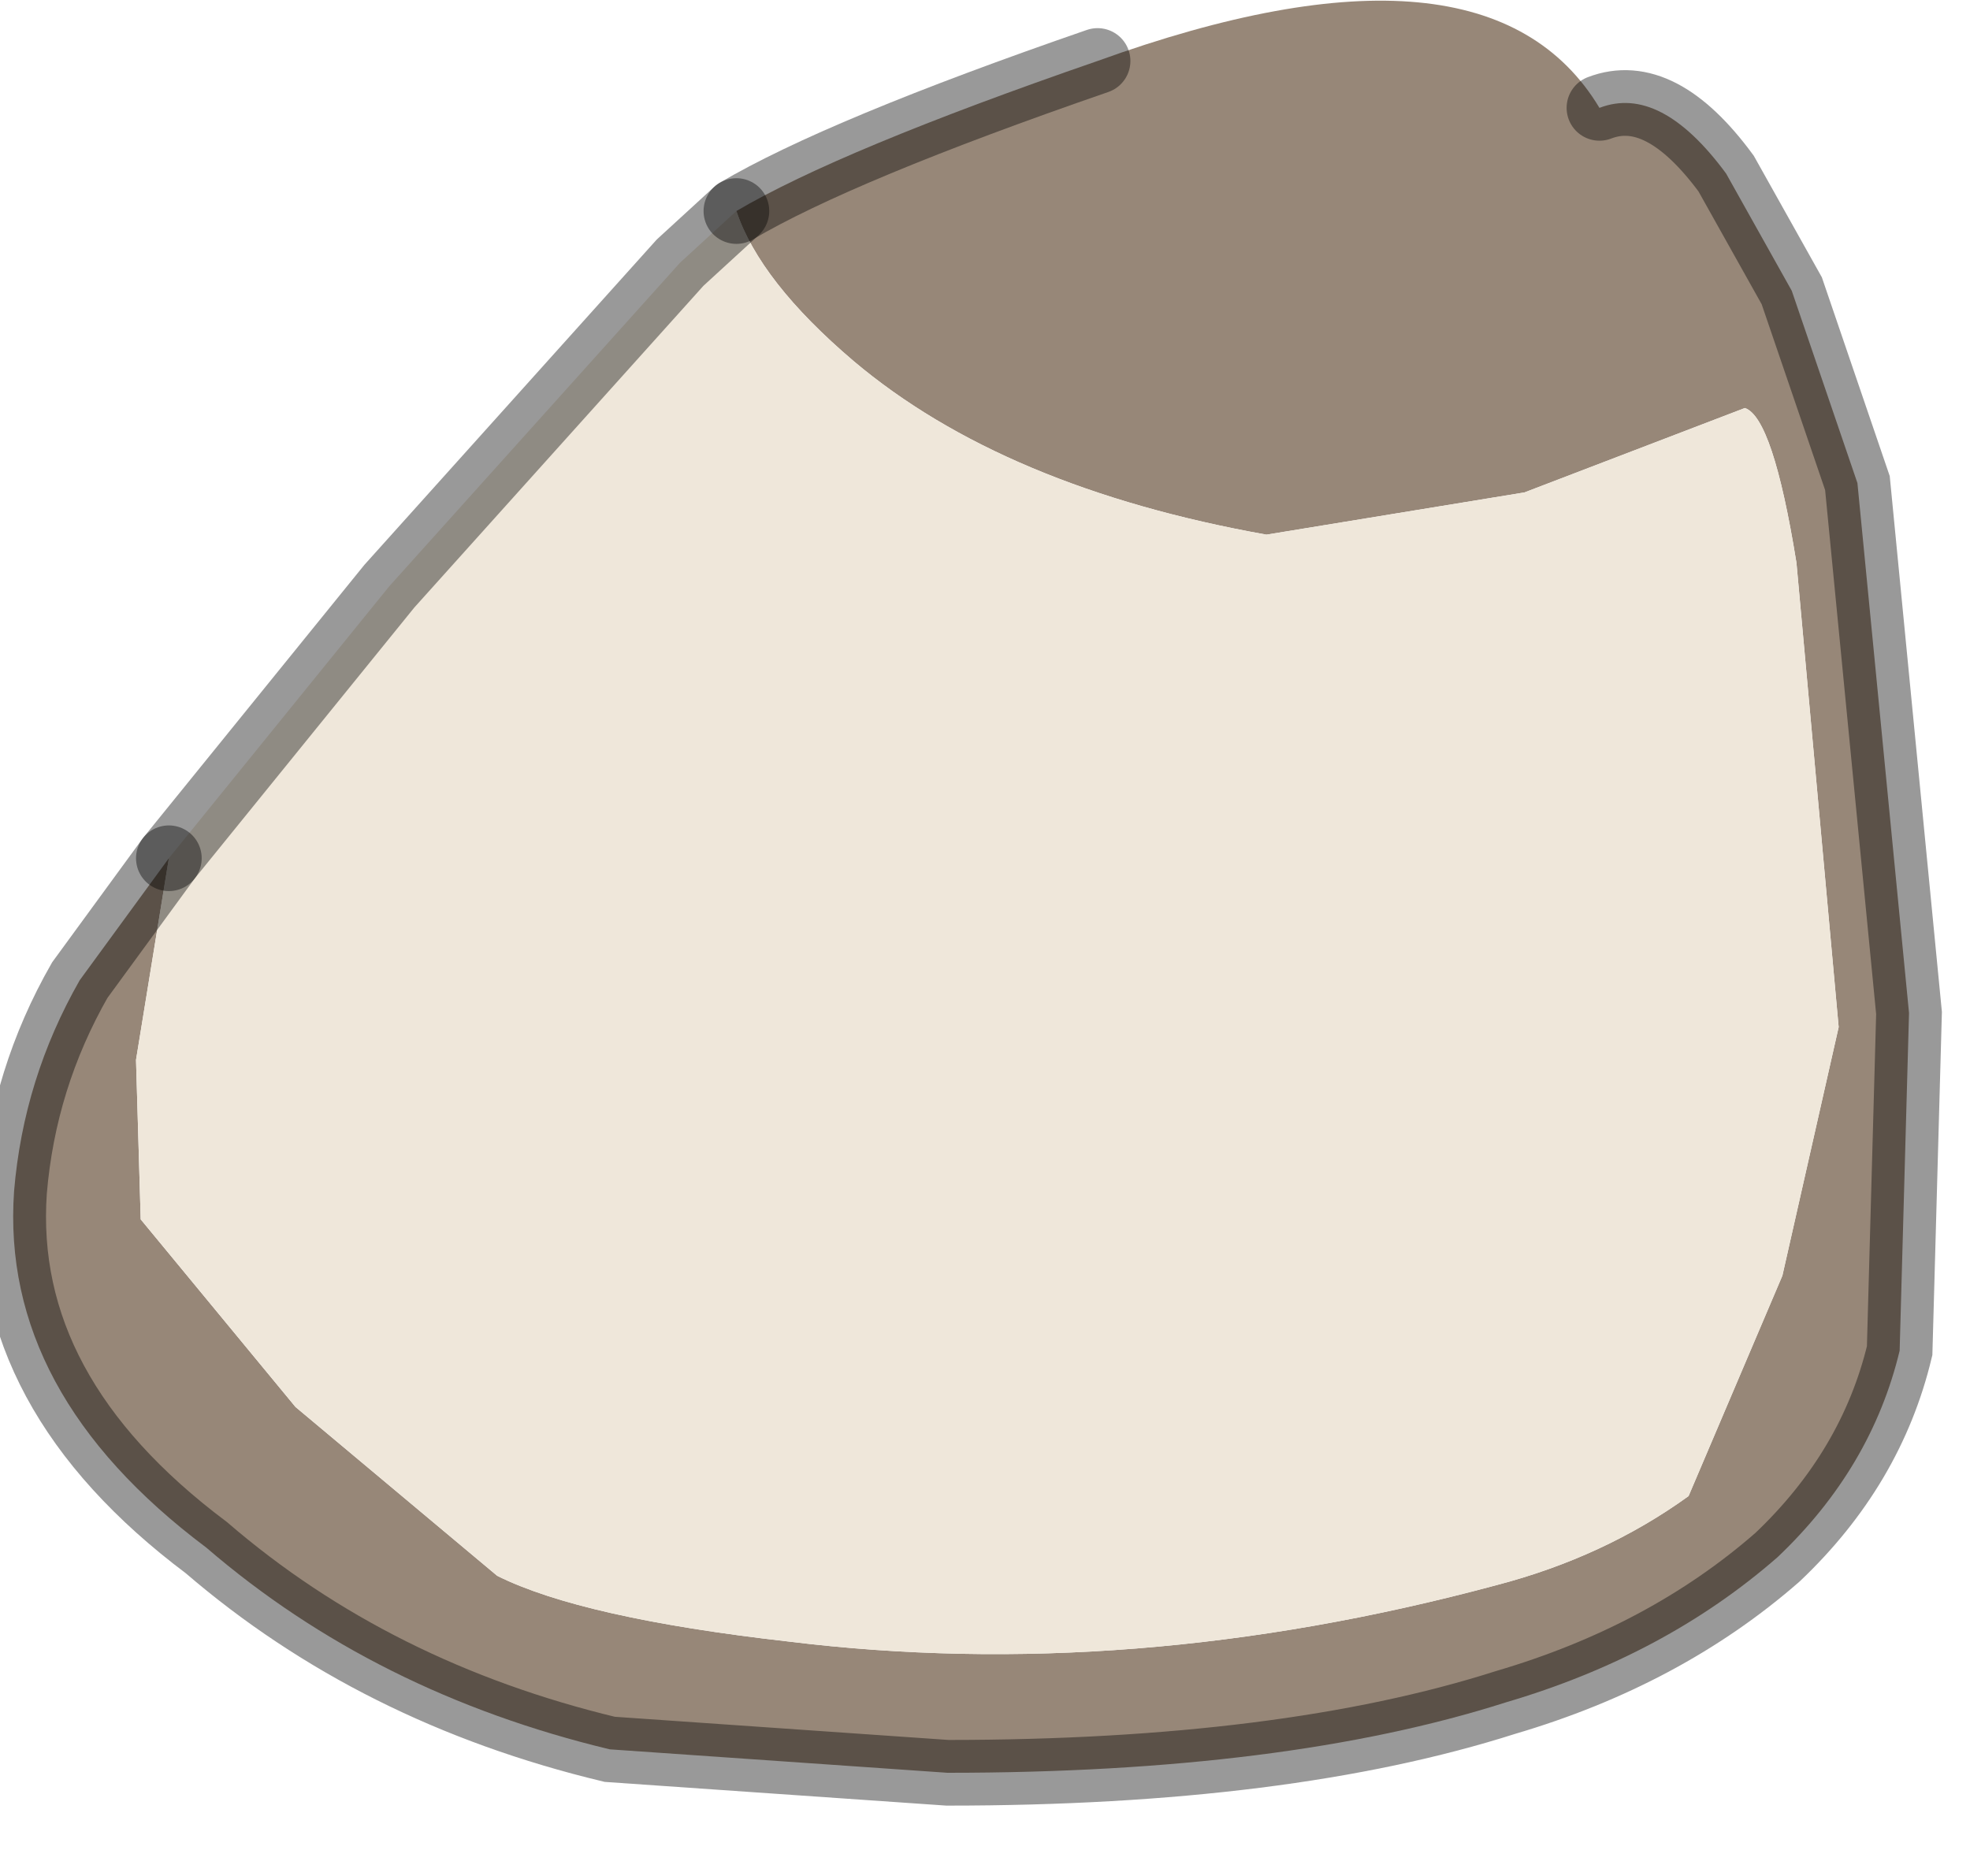 <?xml version="1.0" encoding="utf-8"?>
<svg version="1.1" id="Layer_1"
xmlns="http://www.w3.org/2000/svg"
xmlns:xlink="http://www.w3.org/1999/xlink"
width="21px" height="20px"
xml:space="preserve">
<g id="PathID_725" transform="matrix(1, 0, 0, 1, 10.55, 9.3)">
<path style="fill:#978778;fill-opacity:1" d="M7.85 -7.45L8.55 -6.2L9.25 -4.15L9.8 1.5L9.7 5.1Q9.4 6.35 8.4 7.3Q7.2 8.35 5.5 8.85Q3.15 9.6 -0.45 9.6L-4.05 9.35Q-6.55 8.75 -8.35 7.2Q-10.55 5.55 -10.4 3.4Q-10.3 2.2 -9.7 1.15L-8.75 -0.15L-9.1 2L-9.05 3.7L-7.4 5.7L-5.25 7.5Q-4.35 7.95 -2.15 8.2Q1.5 8.65 5.4 7.6Q6.55 7.3 7.45 6.65L8.45 4.3L9.05 1.65L8.6 -3.3Q8.35 -4.85 8.05 -4.95L5.7 -4.05L2.95 -3.6Q0.15 -4.1 -1.45 -5.45Q-2.45 -6.3 -2.7 -7.05Q-1.6 -7.7 1.15 -8.65Q5.3 -10.15 6.5 -8.15Q7.15 -8.4 7.85 -7.45" />
<path style="fill:#EFE7DA;fill-opacity:1" d="M-6.4 -3.05L-3.3 -6.5L-2.7 -7.05Q-2.45 -6.3 -1.45 -5.45Q0.15 -4.1 2.95 -3.6L5.7 -4.05L8.05 -4.95Q8.35 -4.85 8.6 -3.3L9.05 1.65L8.45 4.3L7.45 6.65Q6.55 7.3 5.4 7.6Q1.5 8.65 -2.15 8.2Q-4.35 7.95 -5.25 7.5L-7.4 5.7L-9.05 3.7L-9.1 2L-8.75 -0.15L-6.4 -3.05" />
<path style="fill:none;stroke-width:0.7;stroke-linecap:round;stroke-linejoin:miter;stroke-miterlimit:5;stroke:#000000;stroke-opacity:0.4" d="M1.15 -8.65Q-1.6 -7.7 -2.7 -7.05" />
<path style="fill:none;stroke-width:0.7;stroke-linecap:round;stroke-linejoin:miter;stroke-miterlimit:5;stroke:#000000;stroke-opacity:0.4" d="M-8.75 -0.15L-9.7 1.15Q-10.3 2.2 -10.4 3.4Q-10.55 5.55 -8.35 7.2Q-6.55 8.75 -4.05 9.35L-0.45 9.6Q3.15 9.6 5.5 8.85Q7.2 8.35 8.4 7.3Q9.4 6.35 9.7 5.1L9.8 1.5L9.25 -4.15L8.55 -6.2L7.85 -7.45Q7.15 -8.4 6.5 -8.15" />
<path style="fill:none;stroke-width:0.7;stroke-linecap:round;stroke-linejoin:miter;stroke-miterlimit:5;stroke:#000000;stroke-opacity:0.4" d="M-2.7 -7.05L-3.3 -6.5L-6.4 -3.05L-8.75 -0.15" />
</g>
</svg>
